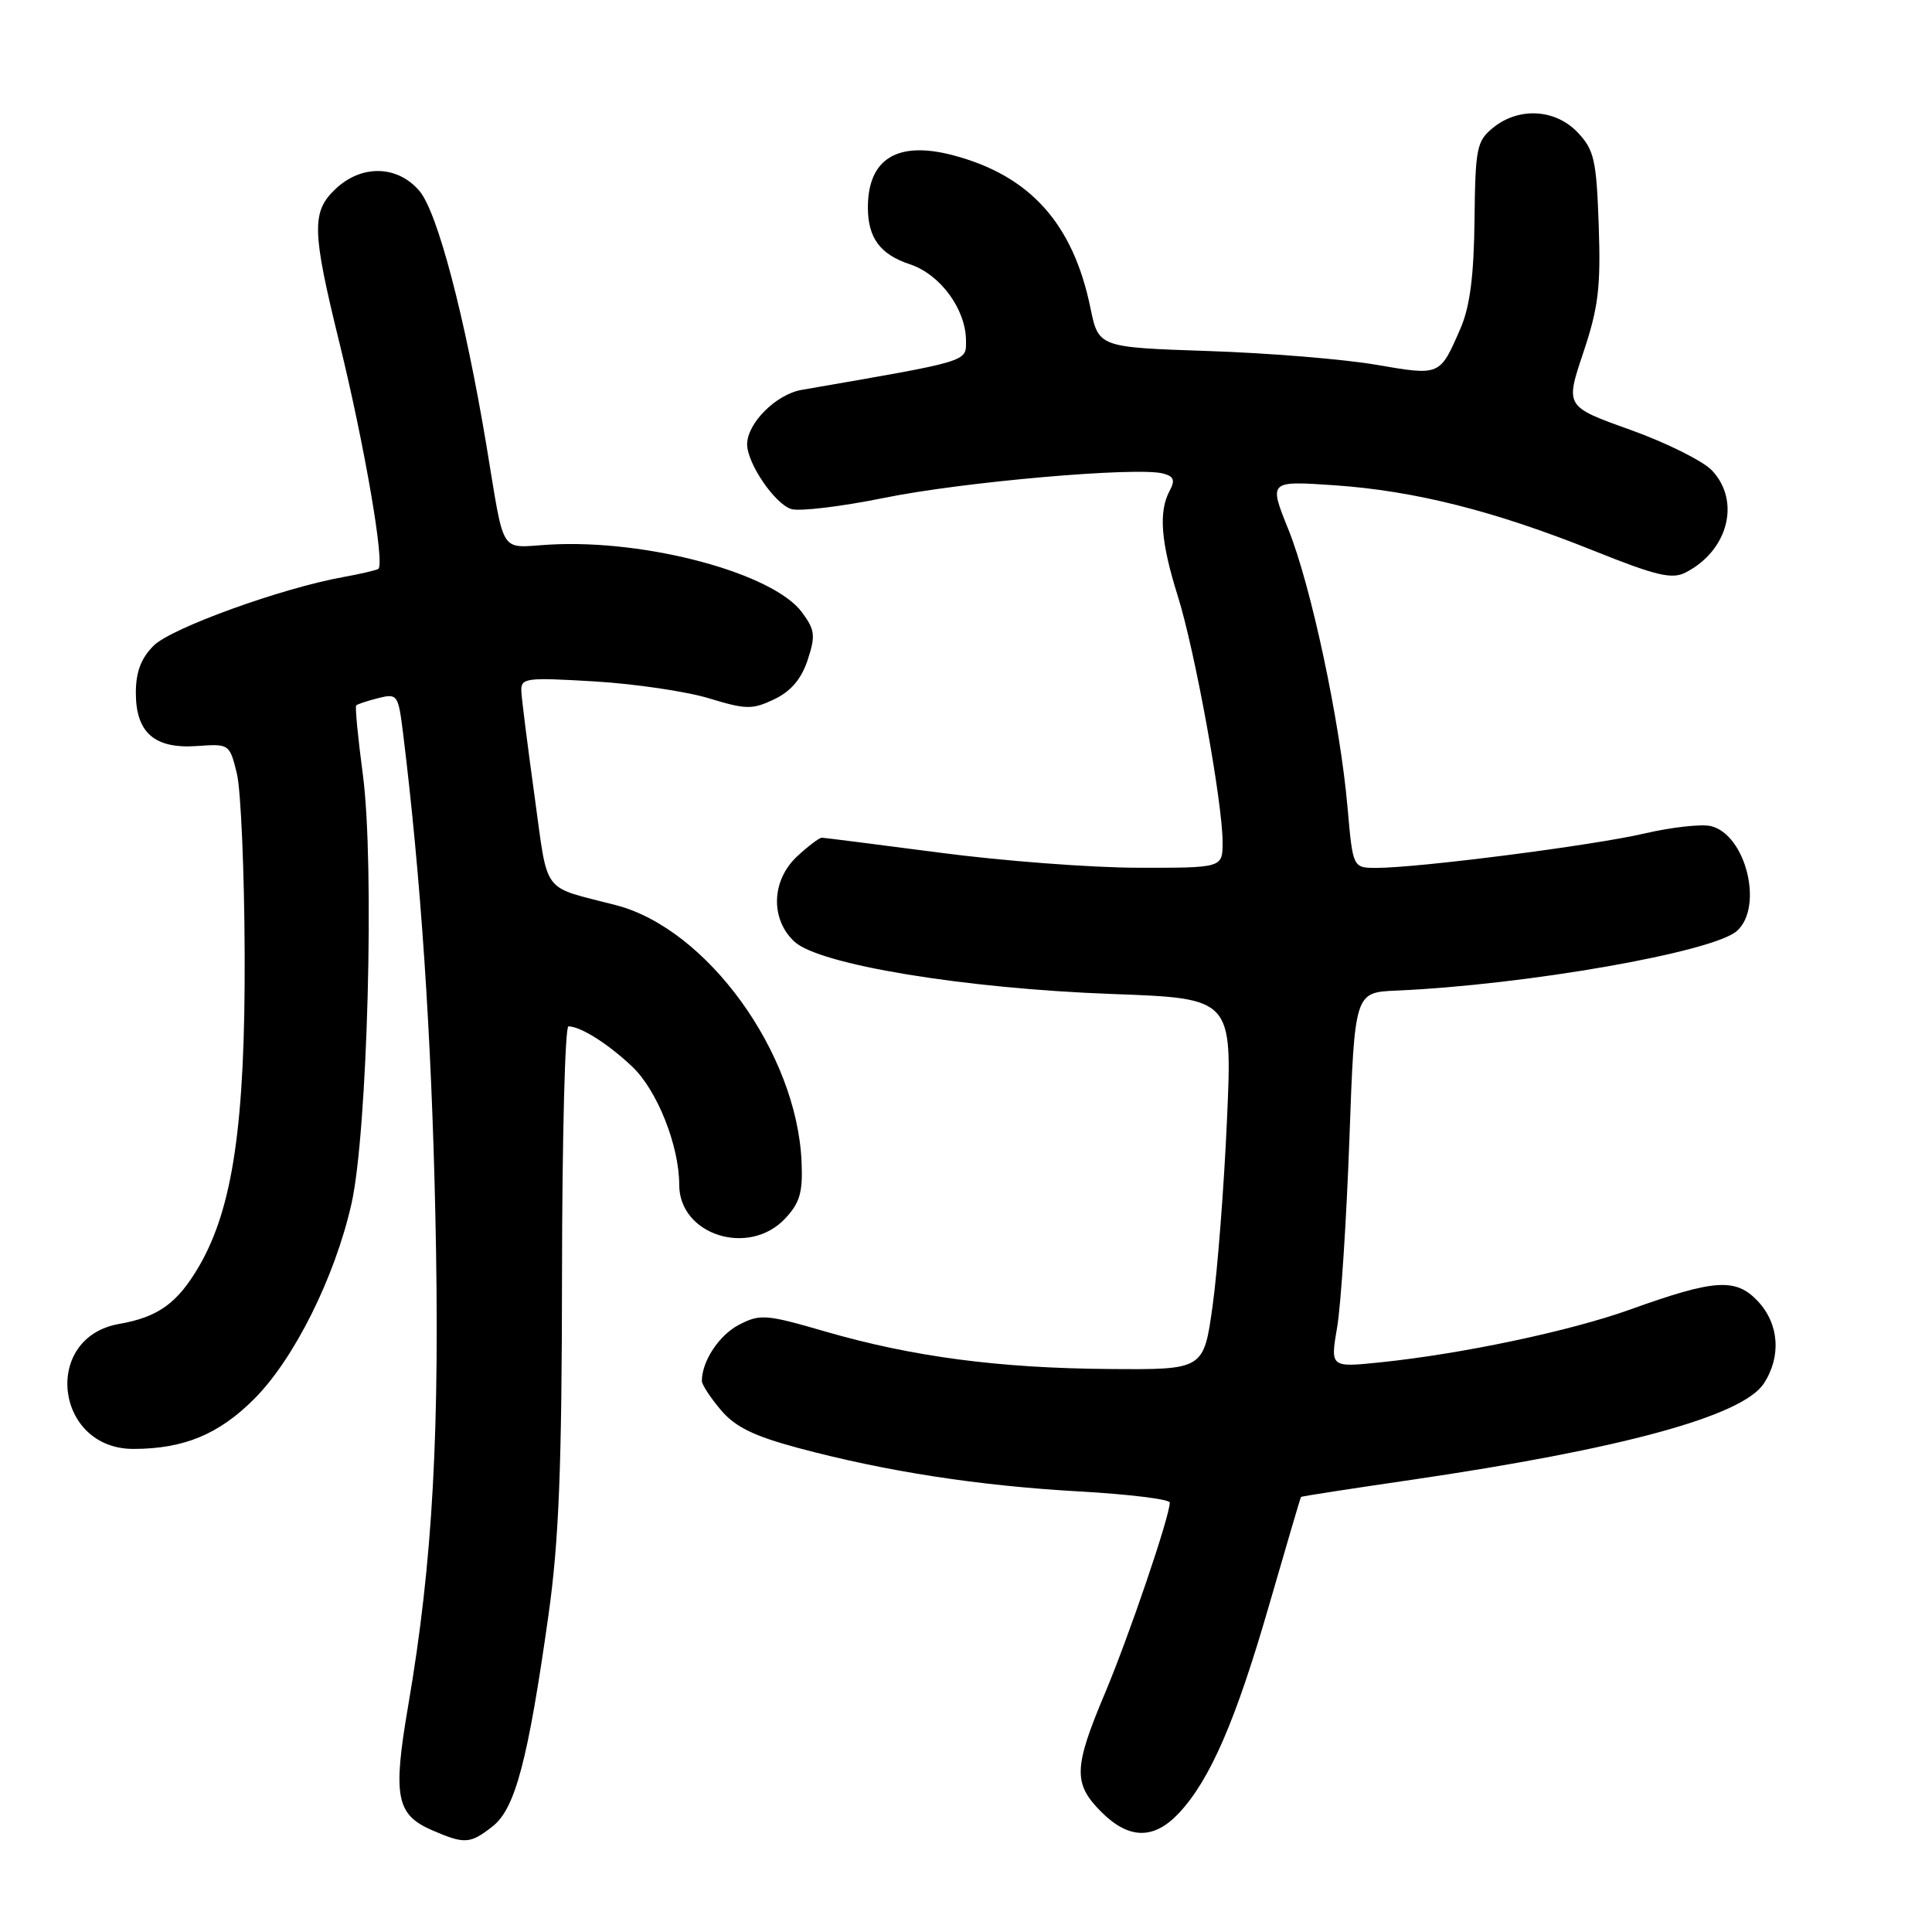 <?xml version="1.0" encoding="UTF-8" standalone="no"?>
<!DOCTYPE svg PUBLIC "-//W3C//DTD SVG 1.1//EN" "http://www.w3.org/Graphics/SVG/1.1/DTD/svg11.dtd" >
<svg xmlns="http://www.w3.org/2000/svg" xmlns:xlink="http://www.w3.org/1999/xlink" version="1.1" viewBox="0 0 256 256">
 <g >
 <path fill="currentColor"
d=" M 65.29 241.99 C 68.27 239.64 69.97 233.22 72.68 213.98 C 74.06 204.17 74.45 194.48 74.47 168.75 C 74.49 150.74 74.87 136.00 75.32 136.00 C 76.92 136.00 80.56 138.29 83.78 141.34 C 87.08 144.47 90.00 151.81 90.00 156.99 C 90.00 163.65 99.23 166.58 104.04 161.46 C 105.99 159.38 106.39 157.99 106.21 153.93 C 105.59 139.50 93.68 123.05 81.59 119.93 C 71.62 117.34 72.68 118.78 70.83 105.48 C 69.92 98.89 69.13 92.65 69.08 91.60 C 69.01 89.83 69.62 89.75 78.75 90.29 C 84.11 90.61 90.95 91.62 93.94 92.53 C 98.86 94.03 99.68 94.04 102.59 92.66 C 104.80 91.60 106.18 89.98 107.02 87.45 C 108.08 84.22 107.99 83.46 106.27 81.14 C 102.43 75.95 85.69 71.45 72.90 72.16 C 66.04 72.55 66.94 73.95 64.45 59.00 C 61.59 41.87 57.95 28.05 55.56 25.28 C 52.65 21.89 47.93 21.78 44.49 25.01 C 41.26 28.05 41.31 30.51 44.97 45.40 C 48.33 59.10 51.04 74.88 50.12 75.39 C 49.78 75.58 47.70 76.06 45.50 76.46 C 37.34 77.92 22.69 83.22 20.36 85.55 C 18.69 87.22 18.00 89.04 18.00 91.80 C 18.00 97.10 20.49 99.26 26.13 98.85 C 30.38 98.55 30.43 98.58 31.39 102.52 C 31.92 104.71 32.38 115.50 32.42 126.50 C 32.50 148.86 30.86 160.06 26.39 167.76 C 23.52 172.68 20.98 174.52 15.78 175.43 C 5.54 177.22 7.26 192.01 17.70 191.99 C 24.35 191.98 28.99 190.06 33.67 185.38 C 38.98 180.07 44.39 169.21 46.58 159.47 C 48.71 149.96 49.65 114.45 48.08 102.64 C 47.43 97.76 47.03 93.63 47.20 93.47 C 47.37 93.30 48.68 92.87 50.13 92.50 C 52.66 91.87 52.77 92.03 53.41 97.17 C 55.75 116.16 57.16 137.02 57.68 160.63 C 58.32 189.40 57.36 206.94 54.09 226.00 C 52.03 238.03 52.49 240.44 57.24 242.51 C 61.58 244.39 62.29 244.34 65.29 241.99 Z  M 156.21 240.25 C 160.33 235.85 163.73 228.04 168.14 212.77 C 170.41 204.92 172.32 198.43 172.39 198.35 C 172.45 198.27 179.03 197.25 187.00 196.09 C 214.95 191.99 230.88 187.64 233.71 183.33 C 236.06 179.74 235.74 175.42 232.92 172.41 C 230.00 169.31 227.22 169.49 216.03 173.51 C 208.08 176.37 193.75 179.40 182.88 180.52 C 176.27 181.20 176.27 181.20 177.18 175.85 C 177.68 172.91 178.41 161.72 178.80 151.00 C 179.50 131.50 179.50 131.50 185.00 131.26 C 202.22 130.51 227.07 126.15 230.17 123.34 C 233.70 120.15 231.34 110.62 226.73 109.47 C 225.50 109.16 221.51 109.60 217.86 110.45 C 211.02 112.04 187.93 115.00 182.39 115.00 C 179.26 115.00 179.26 115.00 178.56 107.03 C 177.57 95.66 173.72 77.58 170.70 70.11 C 168.12 63.71 168.12 63.71 176.81 64.30 C 187.44 65.03 198.01 67.69 211.17 72.97 C 219.42 76.28 221.54 76.79 223.33 75.87 C 228.98 72.99 230.69 66.43 226.85 62.34 C 225.67 61.09 220.81 58.67 216.05 56.96 C 207.40 53.87 207.40 53.87 209.79 46.74 C 211.80 40.74 212.12 38.08 211.84 29.89 C 211.54 21.22 211.24 19.88 209.08 17.58 C 206.13 14.44 201.27 14.15 197.86 16.91 C 195.67 18.68 195.49 19.57 195.38 29.16 C 195.30 36.57 194.77 40.63 193.53 43.50 C 190.77 49.85 190.89 49.80 182.27 48.32 C 178.00 47.59 167.99 46.77 160.03 46.51 C 145.56 46.02 145.56 46.02 144.48 40.76 C 142.17 29.59 136.47 23.26 126.28 20.57 C 118.91 18.63 115.00 21.03 115.00 27.50 C 115.00 31.52 116.63 33.72 120.57 35.02 C 124.59 36.35 127.99 40.98 128.00 45.15 C 128.00 47.98 128.64 47.78 106.23 51.66 C 102.83 52.25 99.00 56.08 99.00 58.88 C 99.01 61.41 102.65 66.75 104.84 67.45 C 105.92 67.79 111.47 67.13 117.16 65.97 C 127.55 63.85 150.63 61.83 154.10 62.74 C 155.55 63.12 155.74 63.62 154.98 65.04 C 153.50 67.81 153.81 71.82 156.07 79.00 C 158.34 86.24 162.00 106.34 162.00 111.60 C 162.00 115.00 162.00 115.00 150.75 114.98 C 144.56 114.97 132.75 114.07 124.50 112.98 C 116.25 111.90 109.23 111.01 108.90 111.00 C 108.56 111.00 107.10 112.10 105.65 113.45 C 102.22 116.62 102.04 121.76 105.25 124.76 C 108.51 127.82 127.74 130.99 147.40 131.71 C 163.30 132.29 163.30 132.29 162.58 148.40 C 162.19 157.25 161.33 168.32 160.68 173.00 C 159.50 181.50 159.50 181.50 147.00 181.40 C 132.32 181.29 120.90 179.78 109.31 176.42 C 101.50 174.15 100.72 174.09 97.92 175.54 C 95.29 176.90 93.00 180.37 93.00 182.99 C 93.00 183.46 94.12 185.18 95.50 186.81 C 97.40 189.07 99.84 190.27 105.75 191.86 C 117.41 194.98 129.56 196.86 142.96 197.62 C 149.58 197.99 155.00 198.66 155.00 199.10 C 155.00 200.92 149.61 216.76 146.43 224.32 C 142.25 234.23 142.18 236.33 145.92 240.08 C 149.58 243.74 152.88 243.79 156.21 240.25 Z "/>
</g>
</svg>